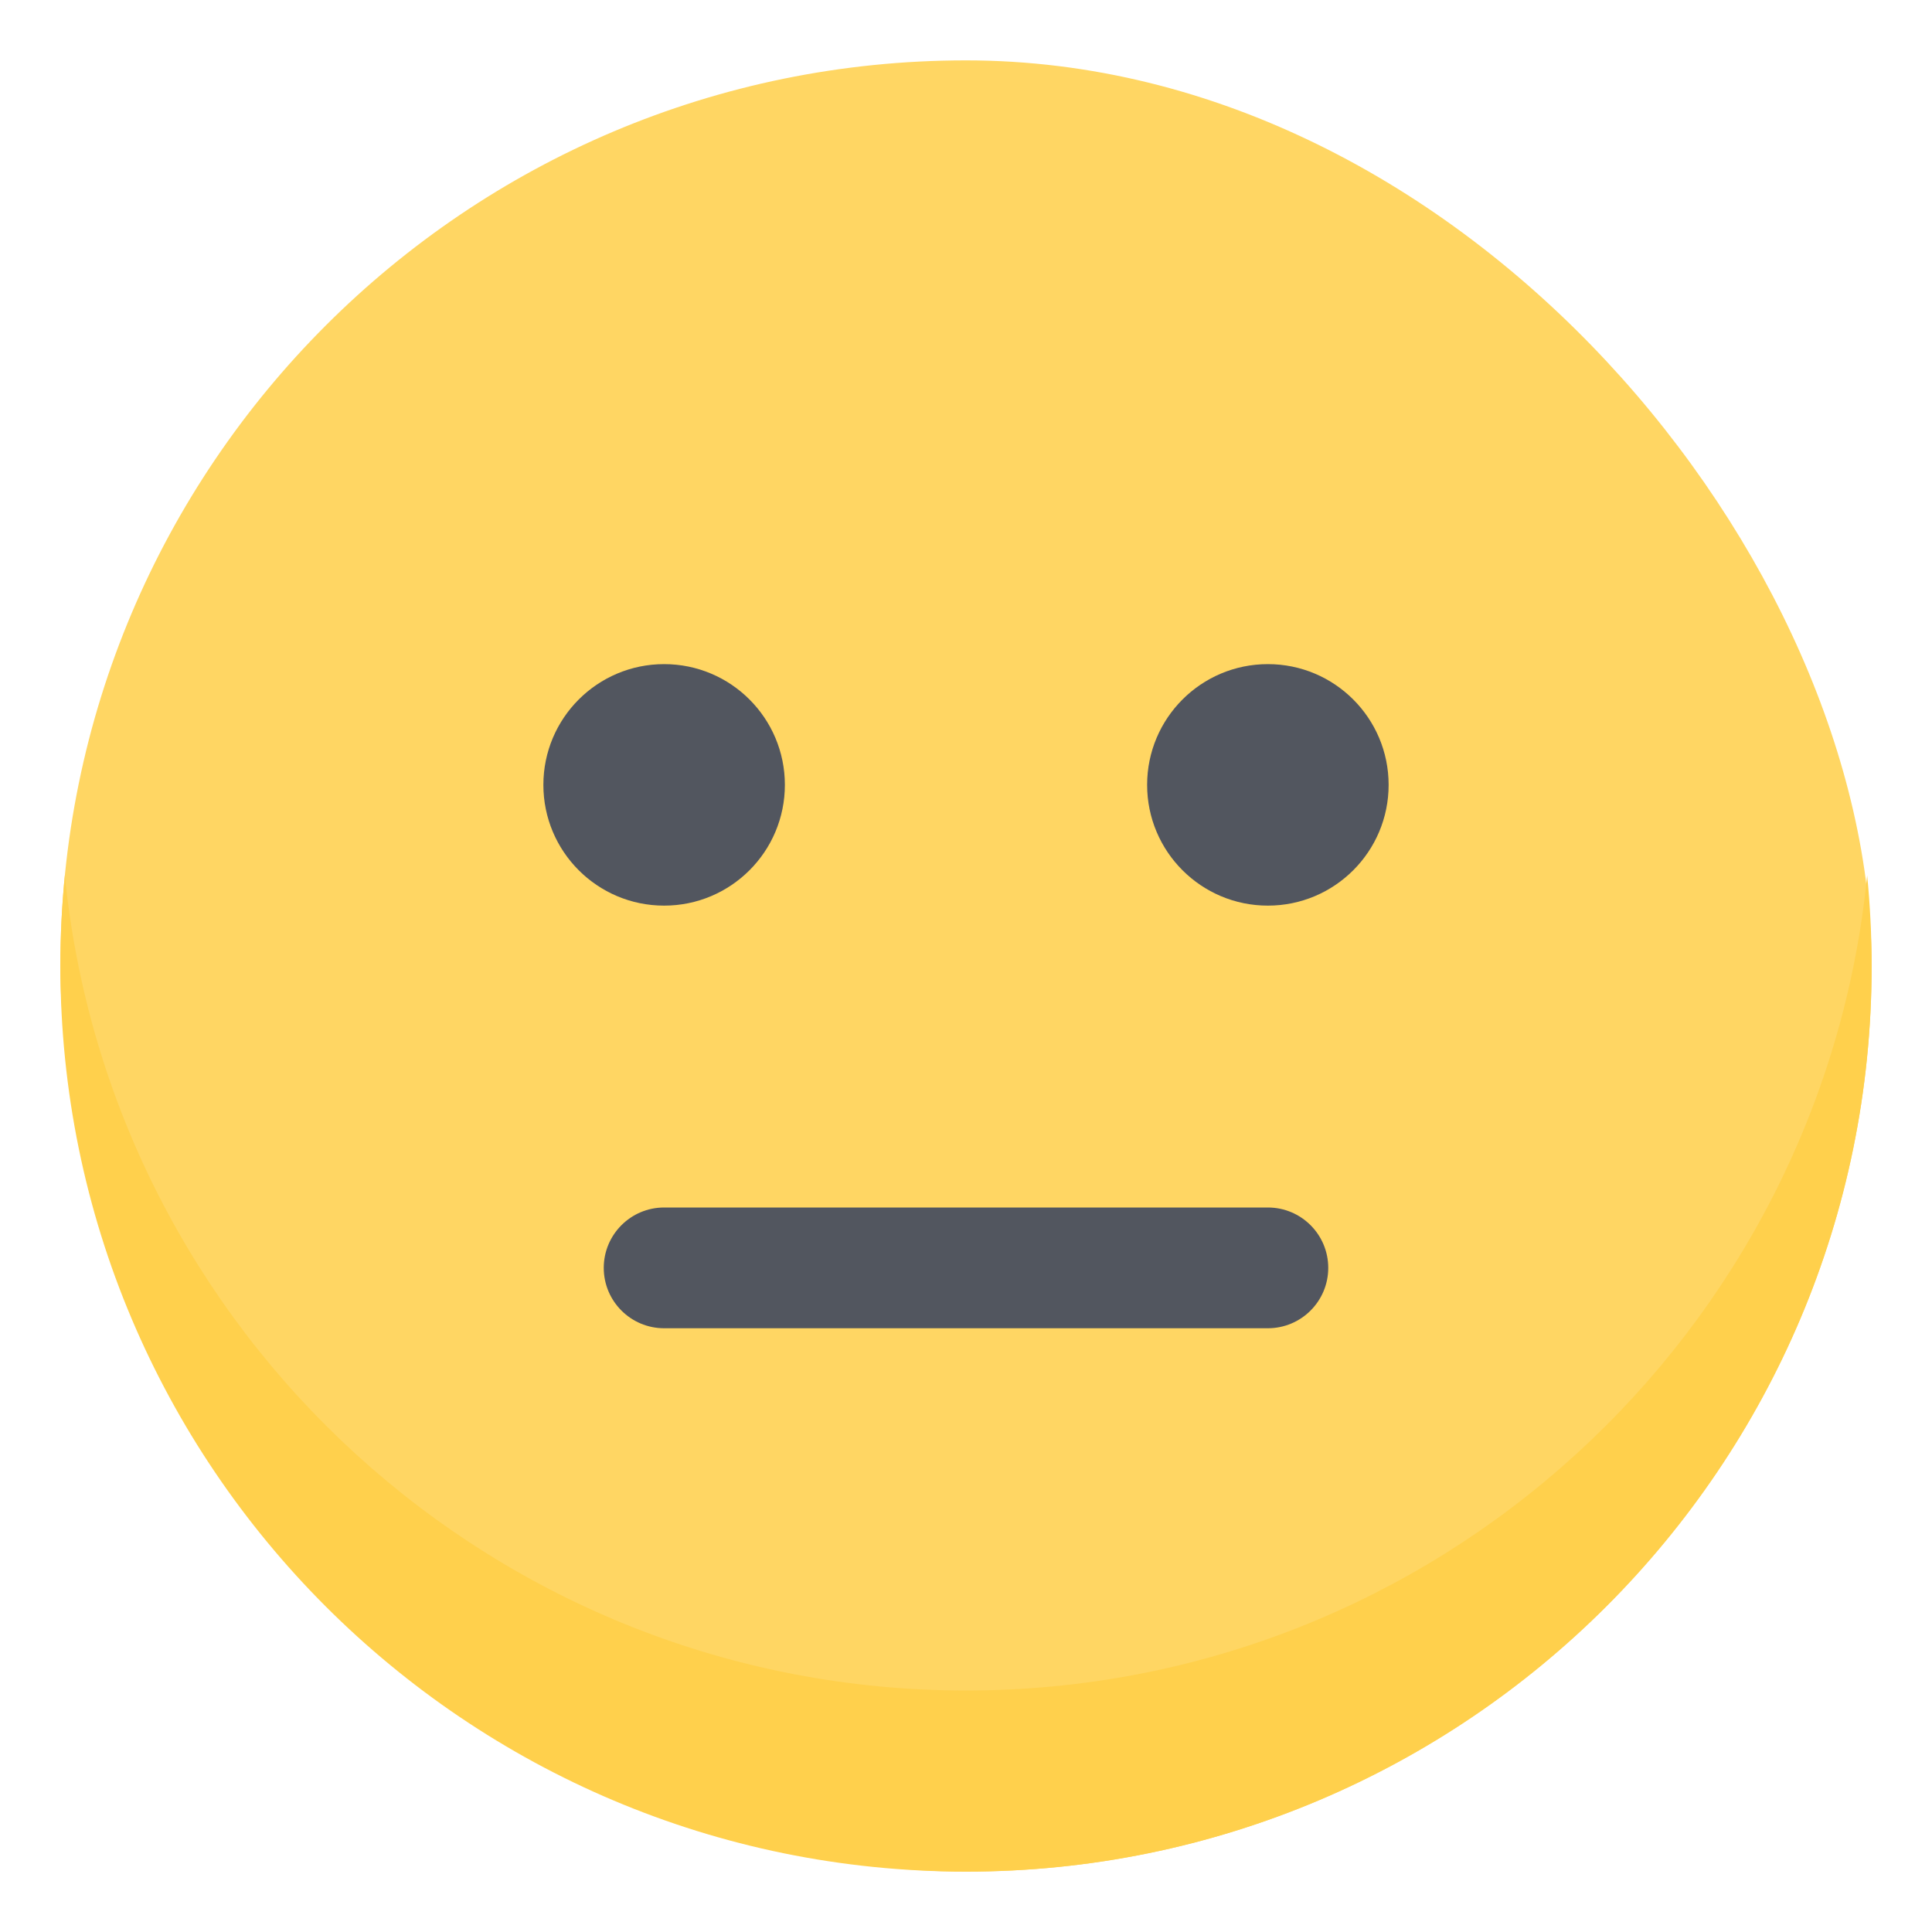<svg width="32" height="32" viewBox="0 0 32 32" fill="none" xmlns="http://www.w3.org/2000/svg">
<rect x="1" y="1" width="30" height="30" rx="15" fill="#FFD663"/>
<path fill-rule="evenodd" clip-rule="evenodd" d="M1.074 14.5C1.025 14.993 1 15.494 1 16C1 24.284 7.716 31 16 31C24.284 31 31 24.284 31 16C31 15.494 30.975 14.993 30.926 14.5C30.173 22.08 23.778 28 16 28C8.222 28 1.827 22.08 1.074 14.5Z" fill="#FFD04C"/>
<path fill-rule="evenodd" clip-rule="evenodd" d="M10 21C10 20.448 10.448 20 11 20H21C21.552 20 22 20.448 22 21C22 21.552 21.552 22 21 22H11C10.448 22 10 21.552 10 21Z" fill="#52565F"/>
<circle cx="21" cy="13" r="2" fill="#52565F"/>
<circle cx="11" cy="13" r="2" fill="#52565F"/>
</svg>
